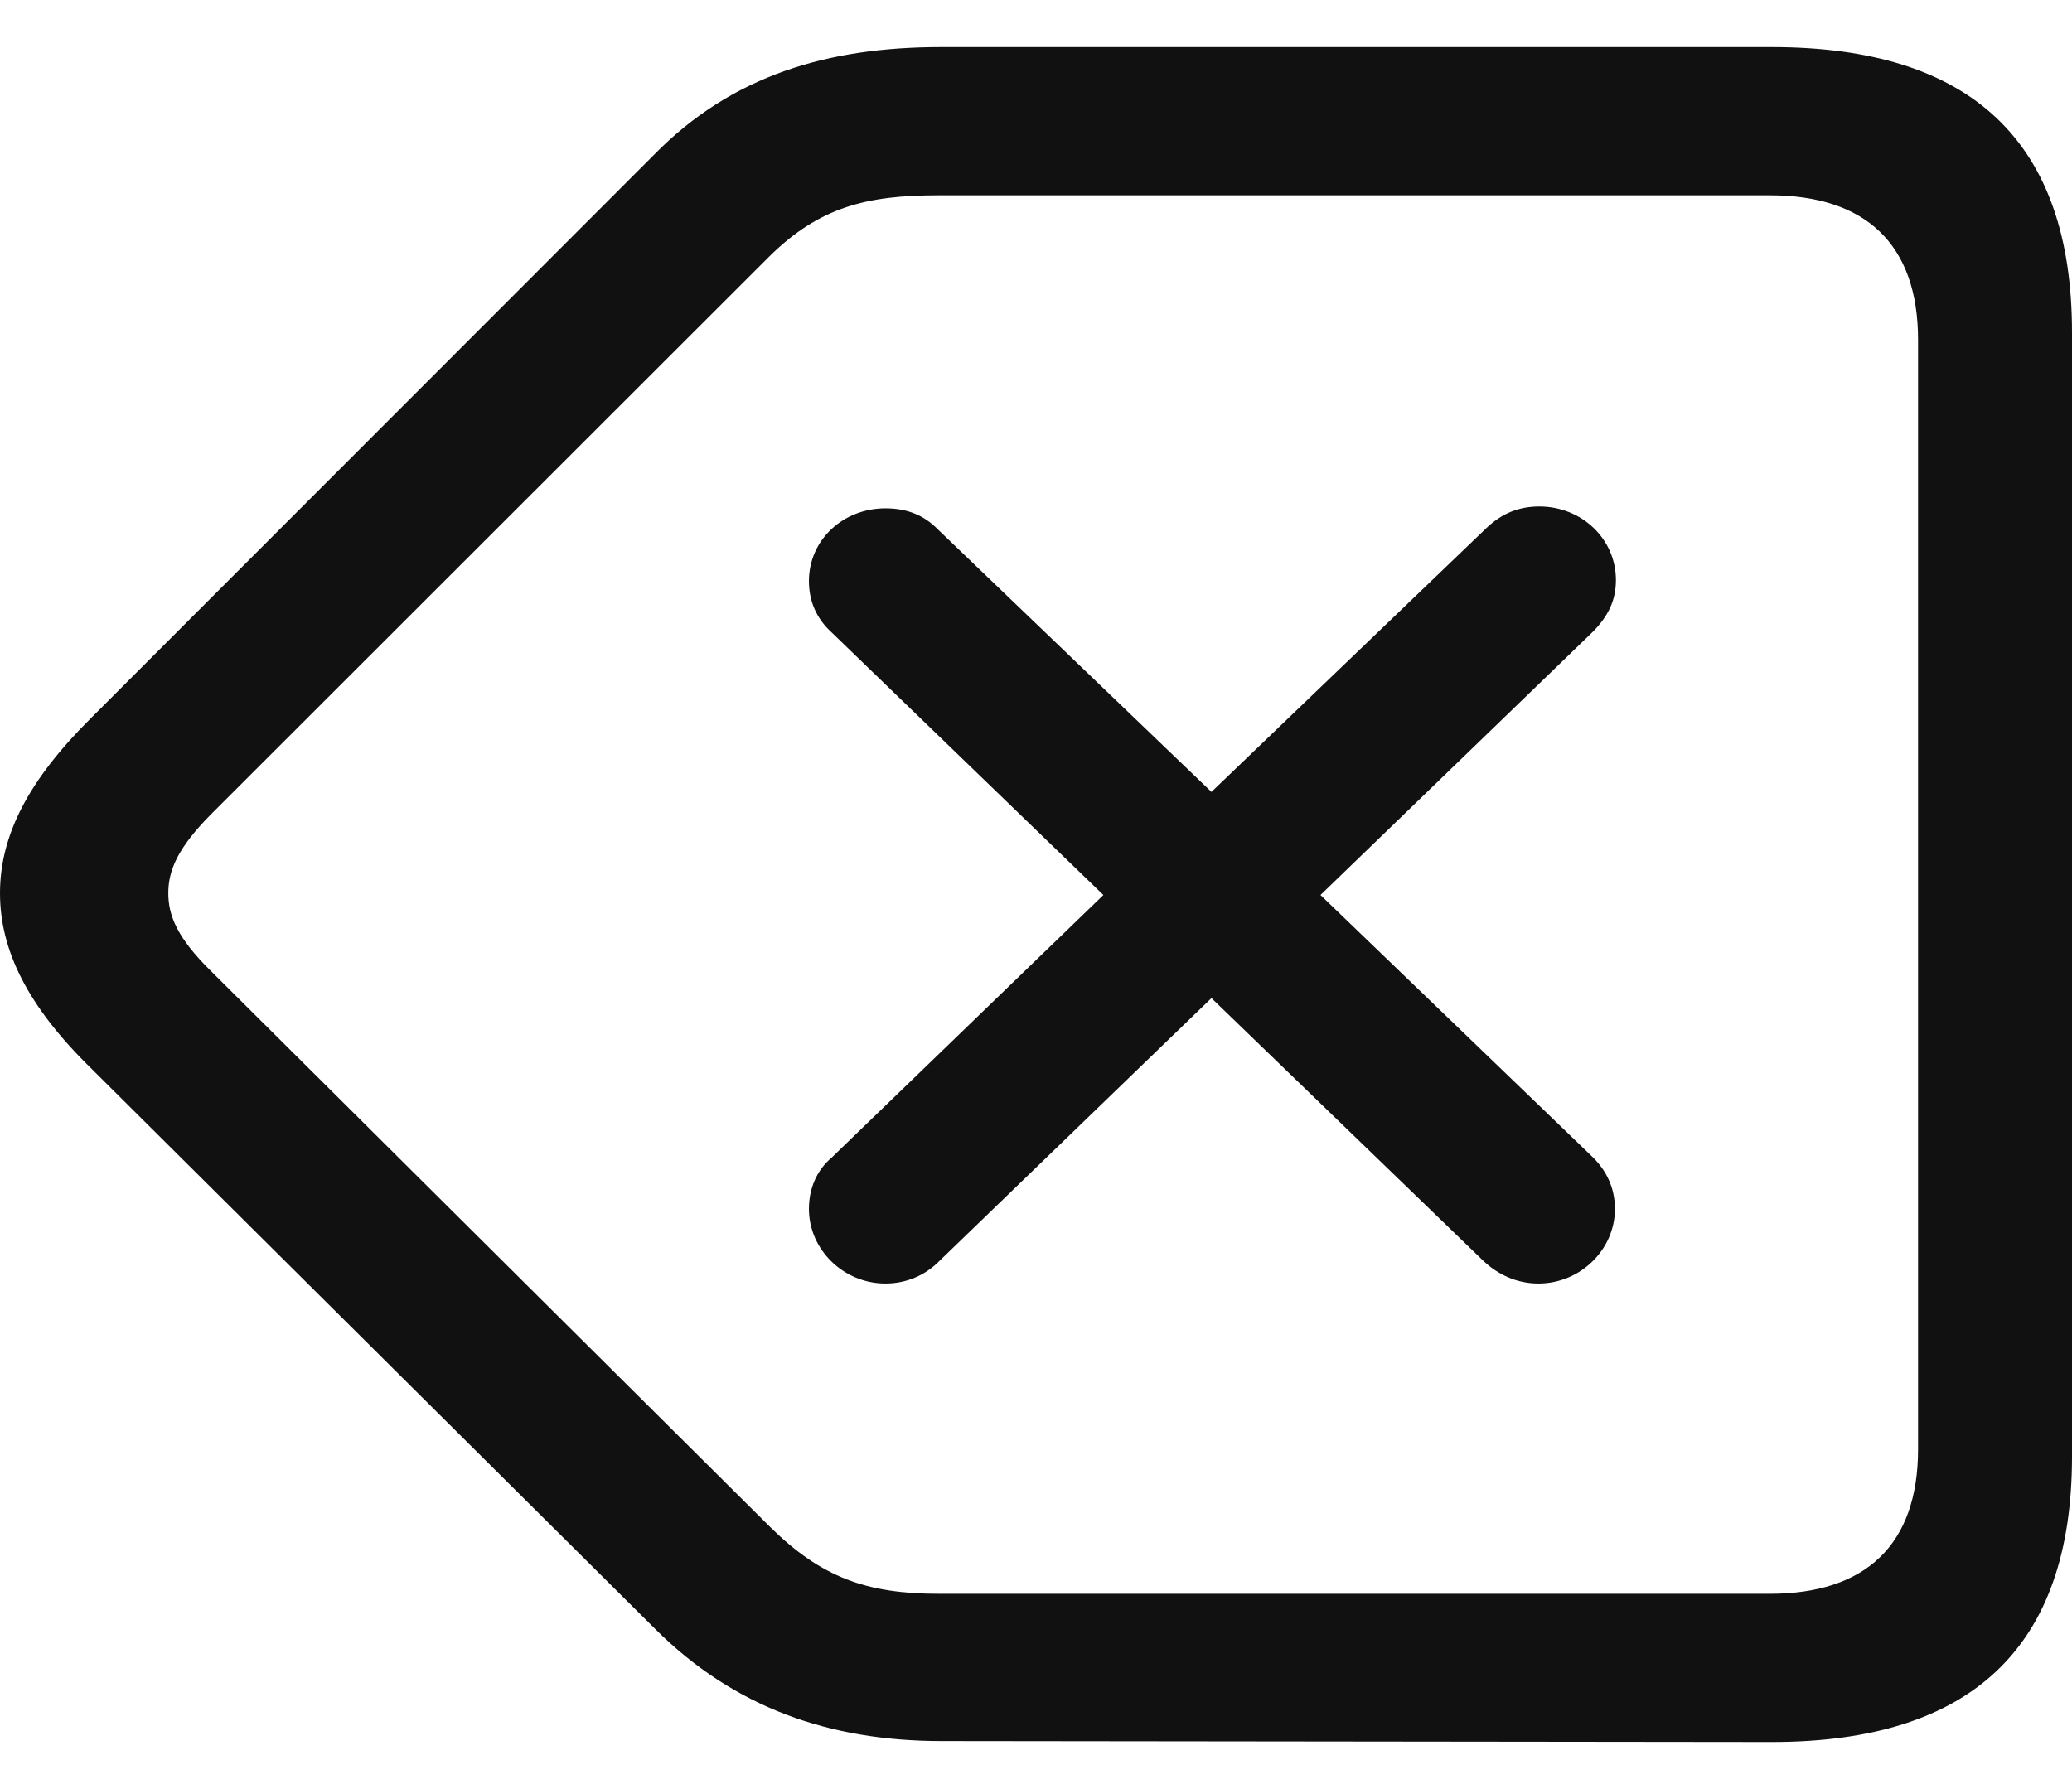 <svg width="44" height="38" viewBox="0 0 44 38" fill="none" xmlns="http://www.w3.org/2000/svg" xmlns:xlink="http://www.w3.org/1999/xlink">
<path d="M37.624,37C41.868,37 44,34.986 44,30.938L44,7.062C44,3.014 41.868,1 37.624,1L19.98,1C17.604,1 15.553,1.587 13.888,3.288L1.929,15.255C0.609,16.565 0,17.739 0,18.971C0,20.183 0.589,21.376 1.929,22.686L13.909,34.595C15.594,36.276 17.624,36.98 20,36.98L37.624,37ZM37.584,33.852L19.939,33.852C18.396,33.852 17.442,33.5 16.365,32.444L4.467,20.613C3.777,19.929 3.574,19.46 3.574,18.971C3.574,18.462 3.797,17.993 4.467,17.309L16.345,5.439C17.401,4.402 18.396,4.148 19.919,4.148L37.584,4.148C39.614,4.148 40.731,5.185 40.731,7.218L40.731,30.782C40.731,32.815 39.614,33.852 37.584,33.852ZM18.802,27.262C19.249,27.262 19.655,27.086 19.959,26.773L25.726,21.2L31.492,26.773C31.797,27.066 32.203,27.262 32.67,27.262C33.563,27.262 34.294,26.538 34.294,25.678C34.294,25.228 34.112,24.857 33.807,24.563L28.041,19.01L33.827,13.417C34.152,13.085 34.315,12.752 34.315,12.322C34.315,11.442 33.584,10.758 32.69,10.758C32.264,10.758 31.898,10.895 31.553,11.227L25.726,16.82L19.919,11.247C19.614,10.934 19.249,10.797 18.802,10.797C17.909,10.797 17.178,11.462 17.178,12.342C17.178,12.772 17.34,13.143 17.665,13.437L23.431,19.01L17.665,24.583C17.34,24.857 17.178,25.248 17.178,25.678C17.178,26.538 17.909,27.262 18.802,27.262Z" transform="rotate(0 22 19)" fill="#111111"/>
</svg>
